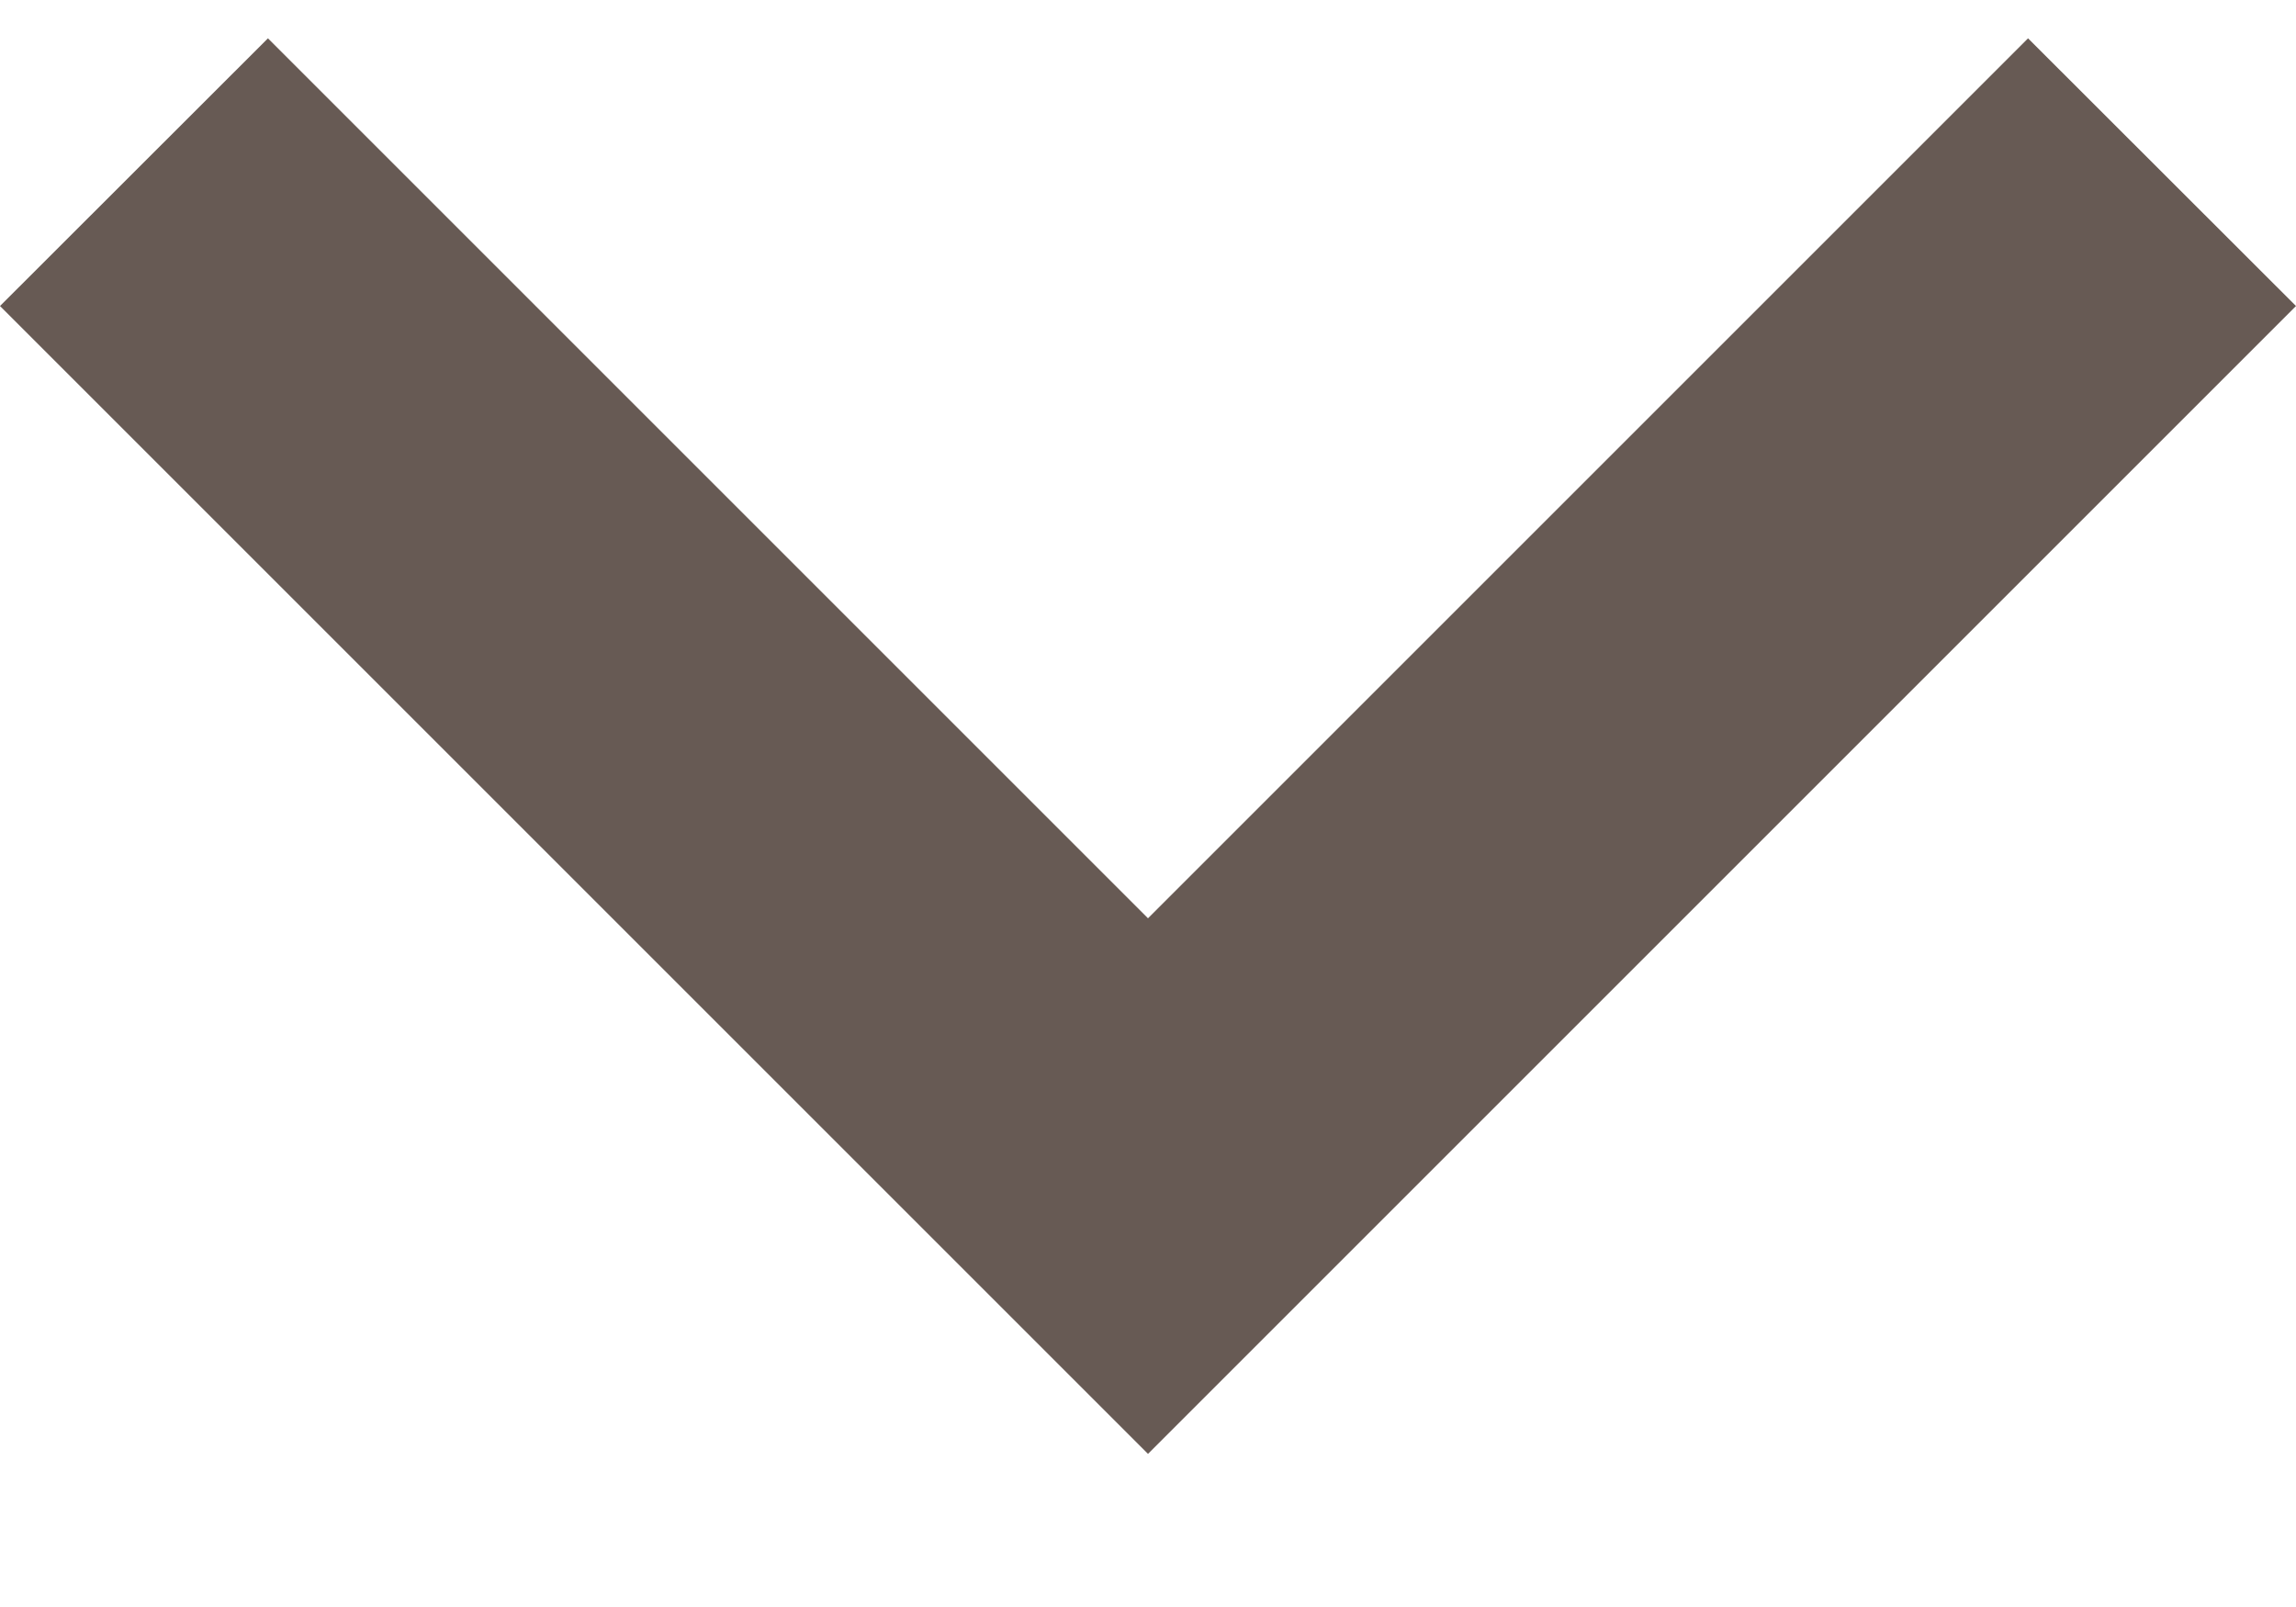 <svg width="10" height="7" viewBox="0 0 10 7" fill="none" xmlns="http://www.w3.org/2000/svg">
<path fill-rule="evenodd" clip-rule="evenodd" d="M8.833 0.167L10 1.333L5 6.333L-5.09966e-08 1.333L1.167 0.167L5 4L8.833 0.167Z" fill="#675A54"/>
</svg>
